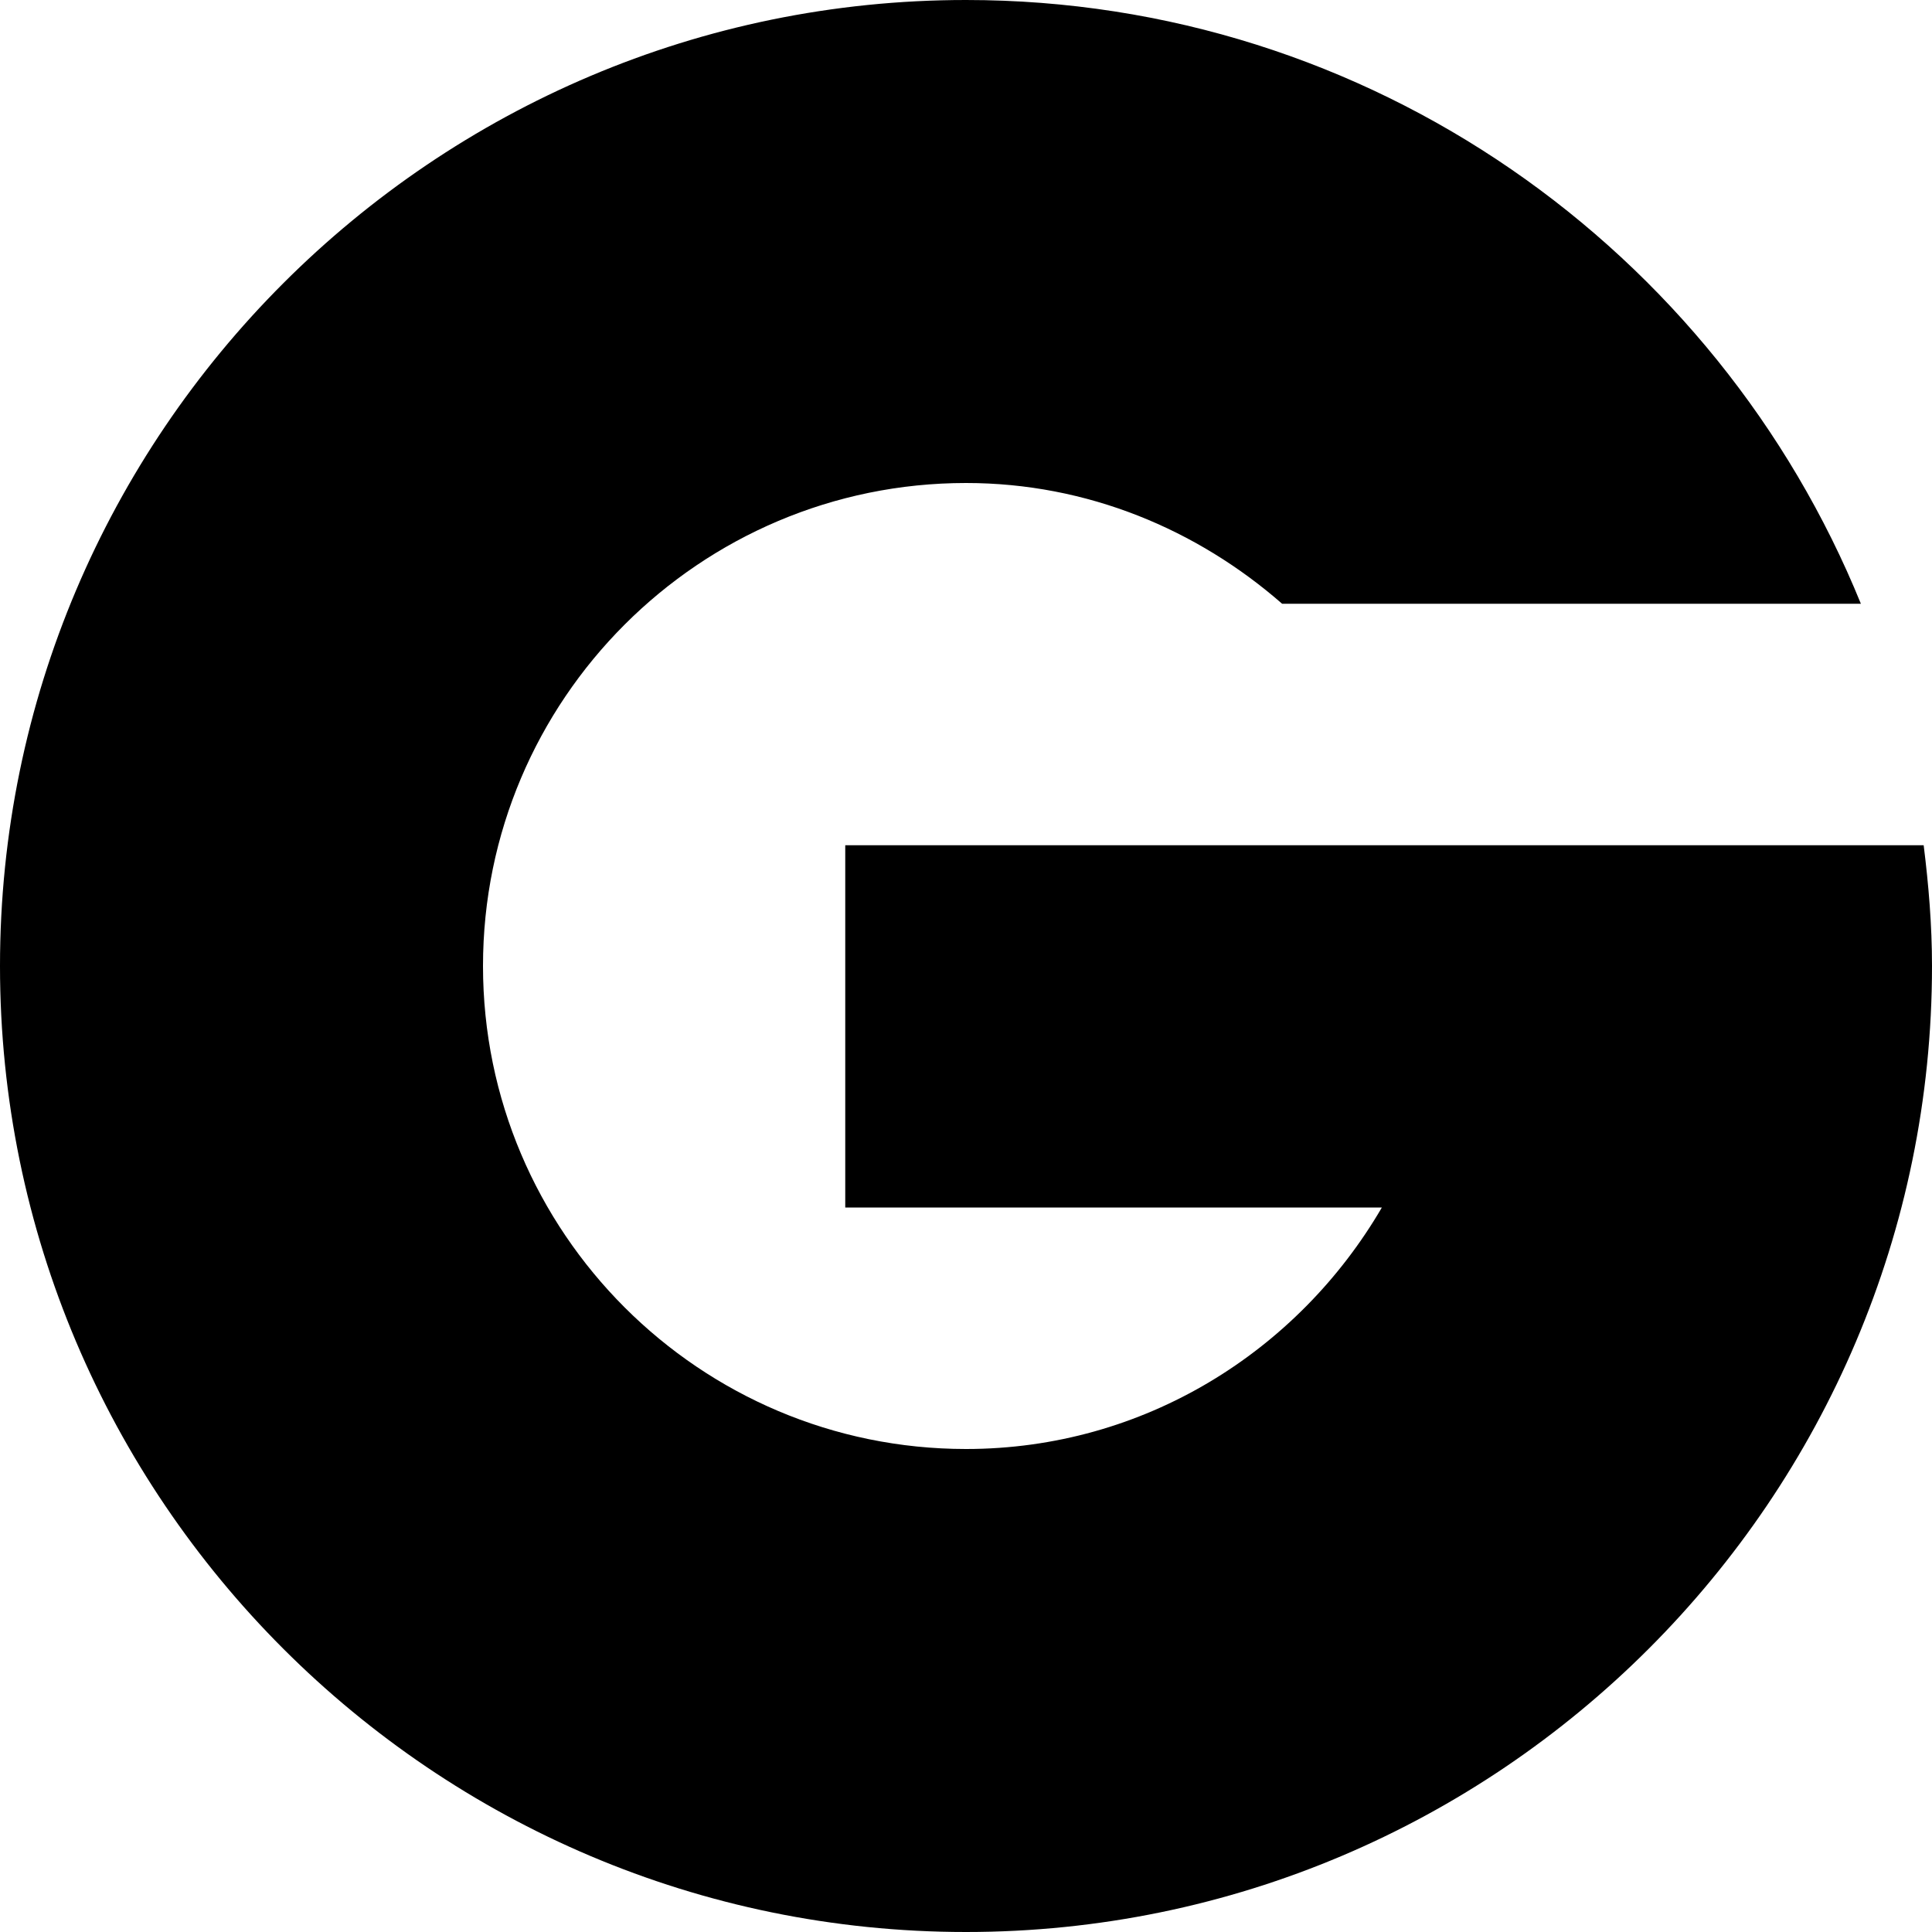 <?xml version="1.0" encoding="UTF-8"?><svg xmlns="http://www.w3.org/2000/svg" xmlns:xlink="http://www.w3.org/1999/xlink" version="1.1" id="Layer_1" x="0px" y="0px" viewBox="0 0 16 16" xml:space="preserve"><path d="M15.931 7H7v3h4.444c-.694 1.19-1.97 2-3.444 2-2.206 0-4-1.794-4-4s1.794-4 4-4c1.005 0 1.914.385 2.618 1h4.793C14.221 2.072 11.35 0 8 0 3.589 0 0 3.589 0 8s3.589 8 8 8 8-3.589 8-8c0-.339-.028-.672-.069-1z"/></svg>
